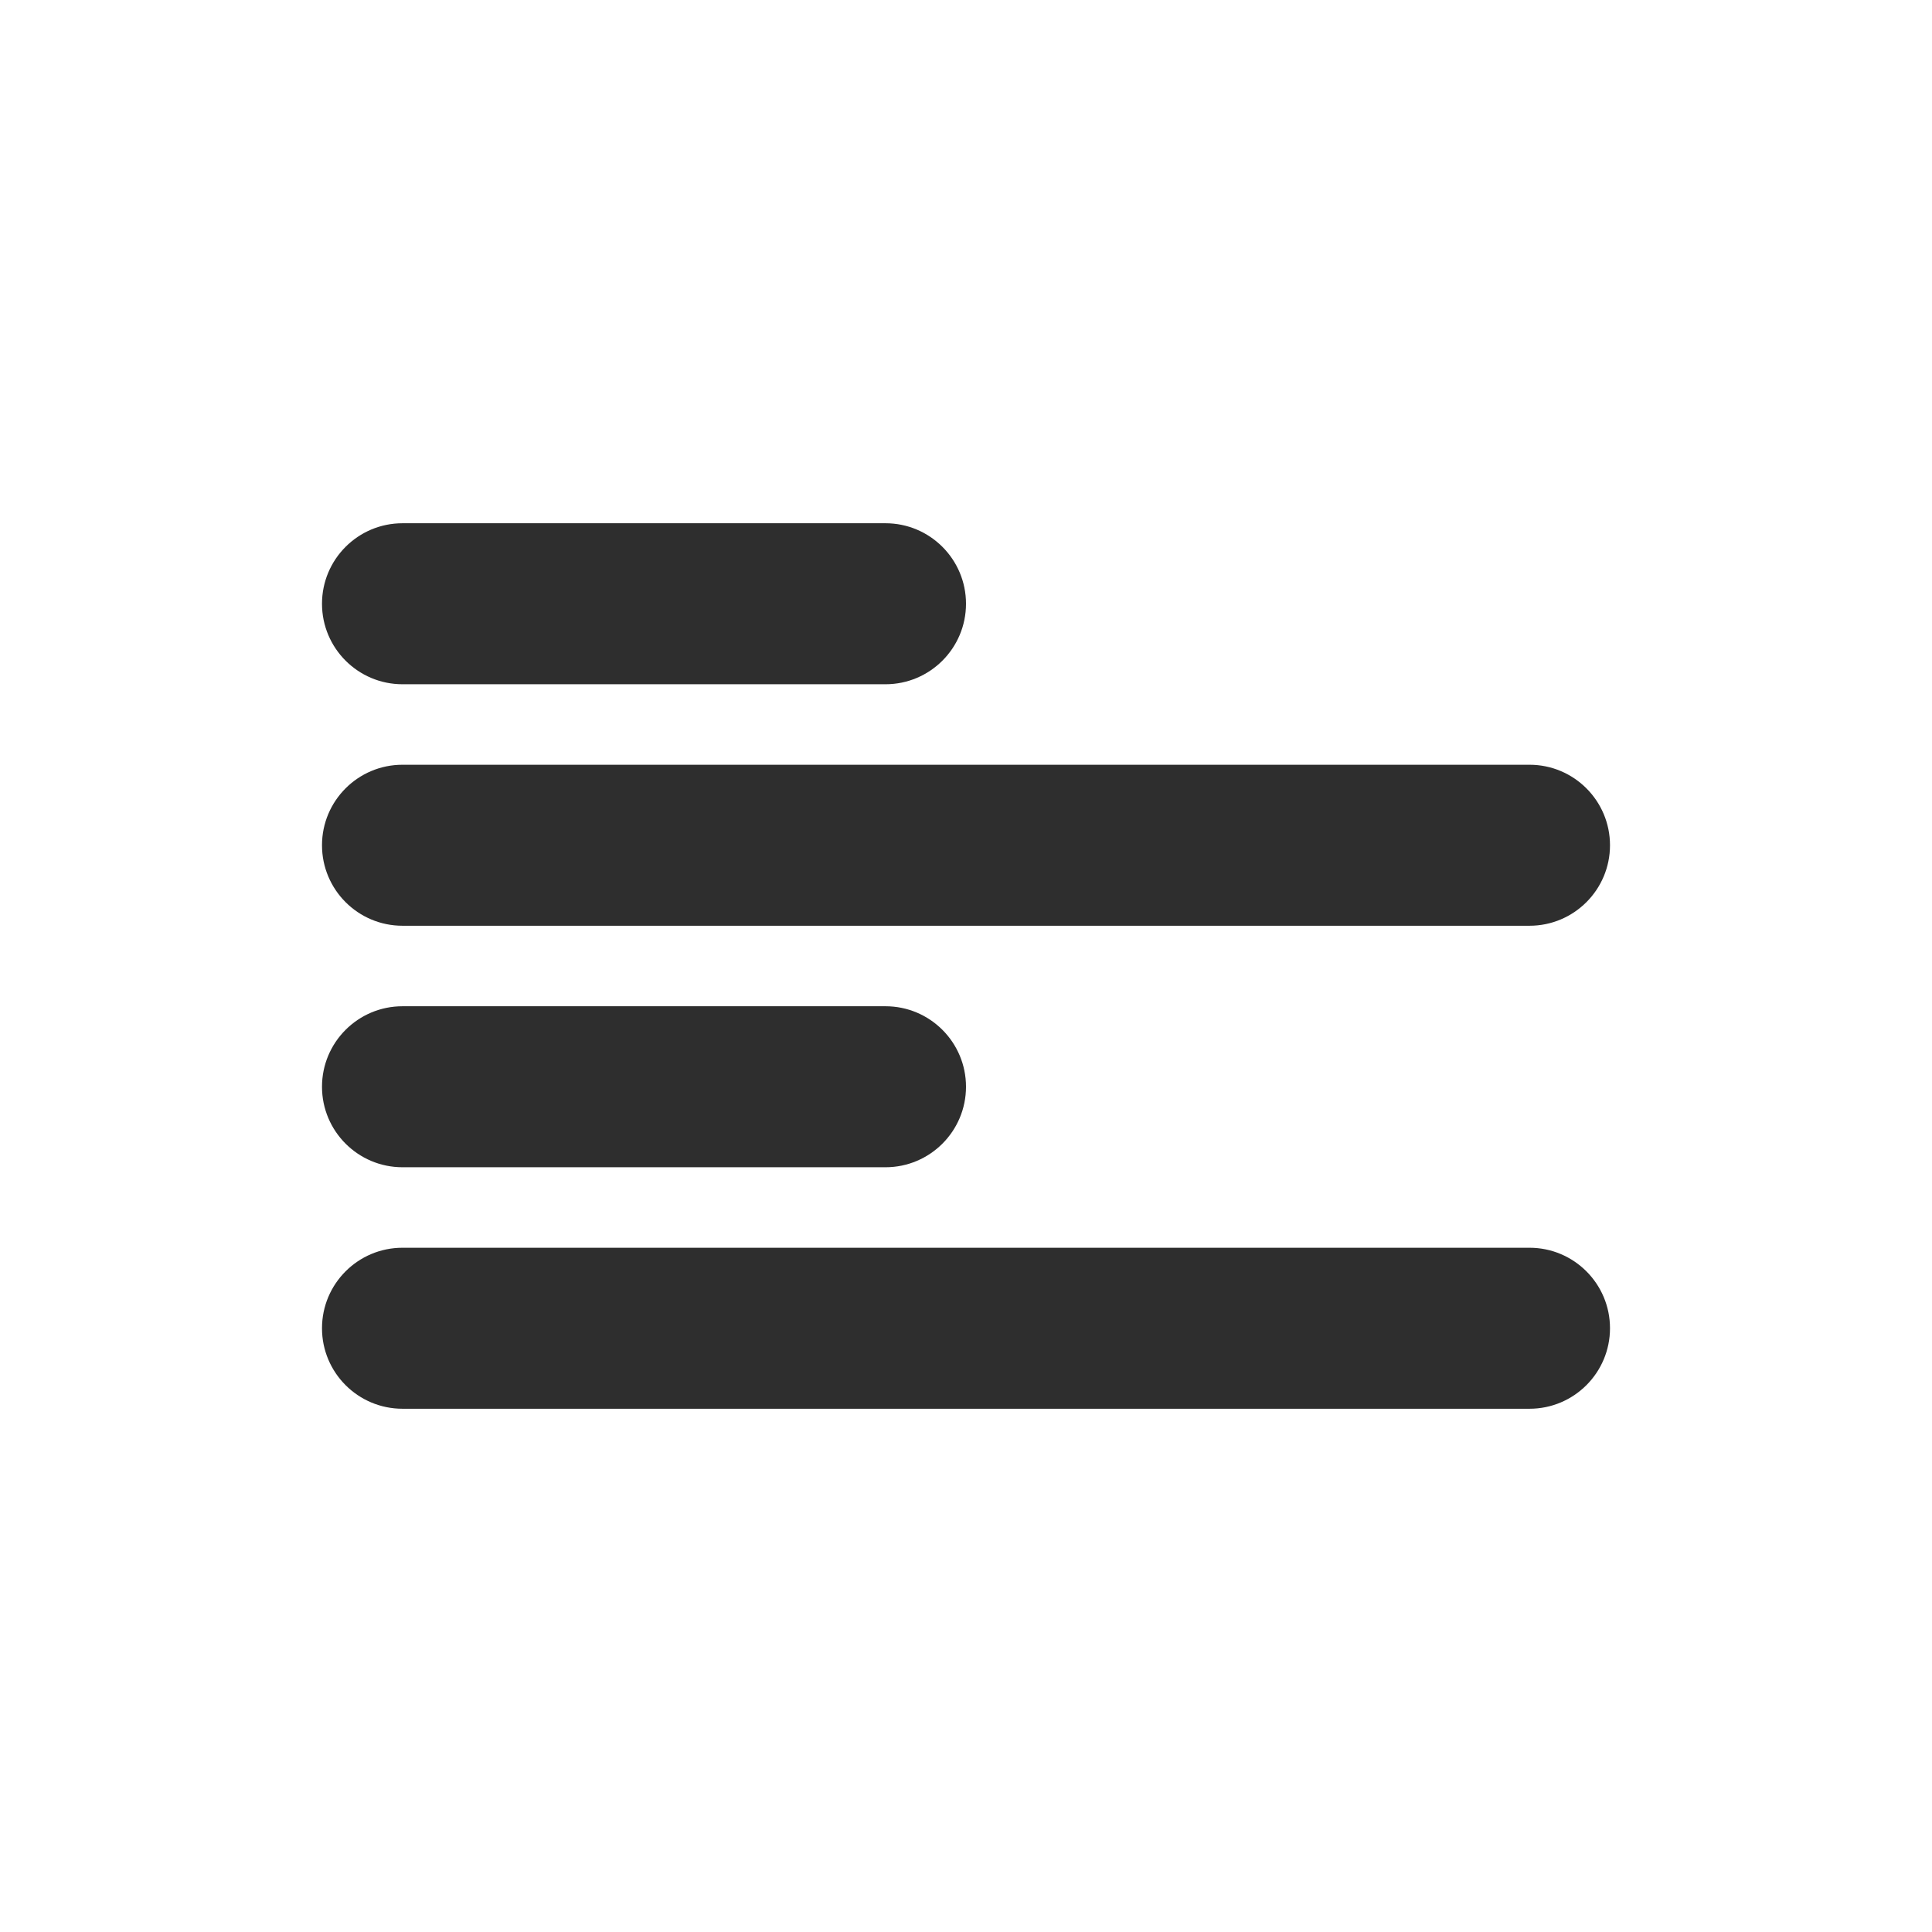 <?xml version="1.0" standalone="no"?><!-- Generator: Gravit.io --><svg xmlns="http://www.w3.org/2000/svg" xmlns:xlink="http://www.w3.org/1999/xlink" style="isolation:isolate" viewBox="0 0 24 24" width="24" height="24"><defs><clipPath id="_clipPath_9O6wxUIKfgpPfmiLwVpZqR2C6pYvCxfu"><rect width="24" height="24"/></clipPath></defs><g clip-path="url(#_clipPath_9O6wxUIKfgpPfmiLwVpZqR2C6pYvCxfu)"><path d=" M 5 12.5 L 11 12.5 C 11.552 12.5 12 12.948 12 13.5 L 12 13.5 C 12 14.052 11.552 14.5 11 14.5 L 5 14.5 C 4.448 14.5 4 14.052 4 13.5 L 4 13.5 C 4 12.948 4.448 12.5 5 12.5 Z " fill="rgb(46,46,46)"/><path d=" M 5 6.5 L 11 6.5 C 11.552 6.5 12 6.948 12 7.5 L 12 7.5 C 12 8.052 11.552 8.5 11 8.5 L 5 8.5 C 4.448 8.5 4 8.052 4 7.5 L 4 7.5 C 4 6.948 4.448 6.5 5 6.5 Z " fill="rgb(46,46,46)"/><path d=" M 5 9.5 L 19 9.5 C 19.552 9.5 20 9.948 20 10.5 L 20 10.5 C 20 11.052 19.552 11.5 19 11.5 L 5 11.5 C 4.448 11.5 4 11.052 4 10.5 L 4 10.5 C 4 9.948 4.448 9.5 5 9.5 Z " fill="rgb(46,46,46)"/><path d=" M 5 15.5 L 19 15.5 C 19.552 15.5 20 15.948 20 16.5 L 20 16.5 C 20 17.052 19.552 17.5 19 17.5 L 5 17.5 C 4.448 17.5 4 17.052 4 16.5 L 4 16.5 C 4 15.948 4.448 15.5 5 15.5 Z " fill="rgb(46,46,46)"/></g></svg>